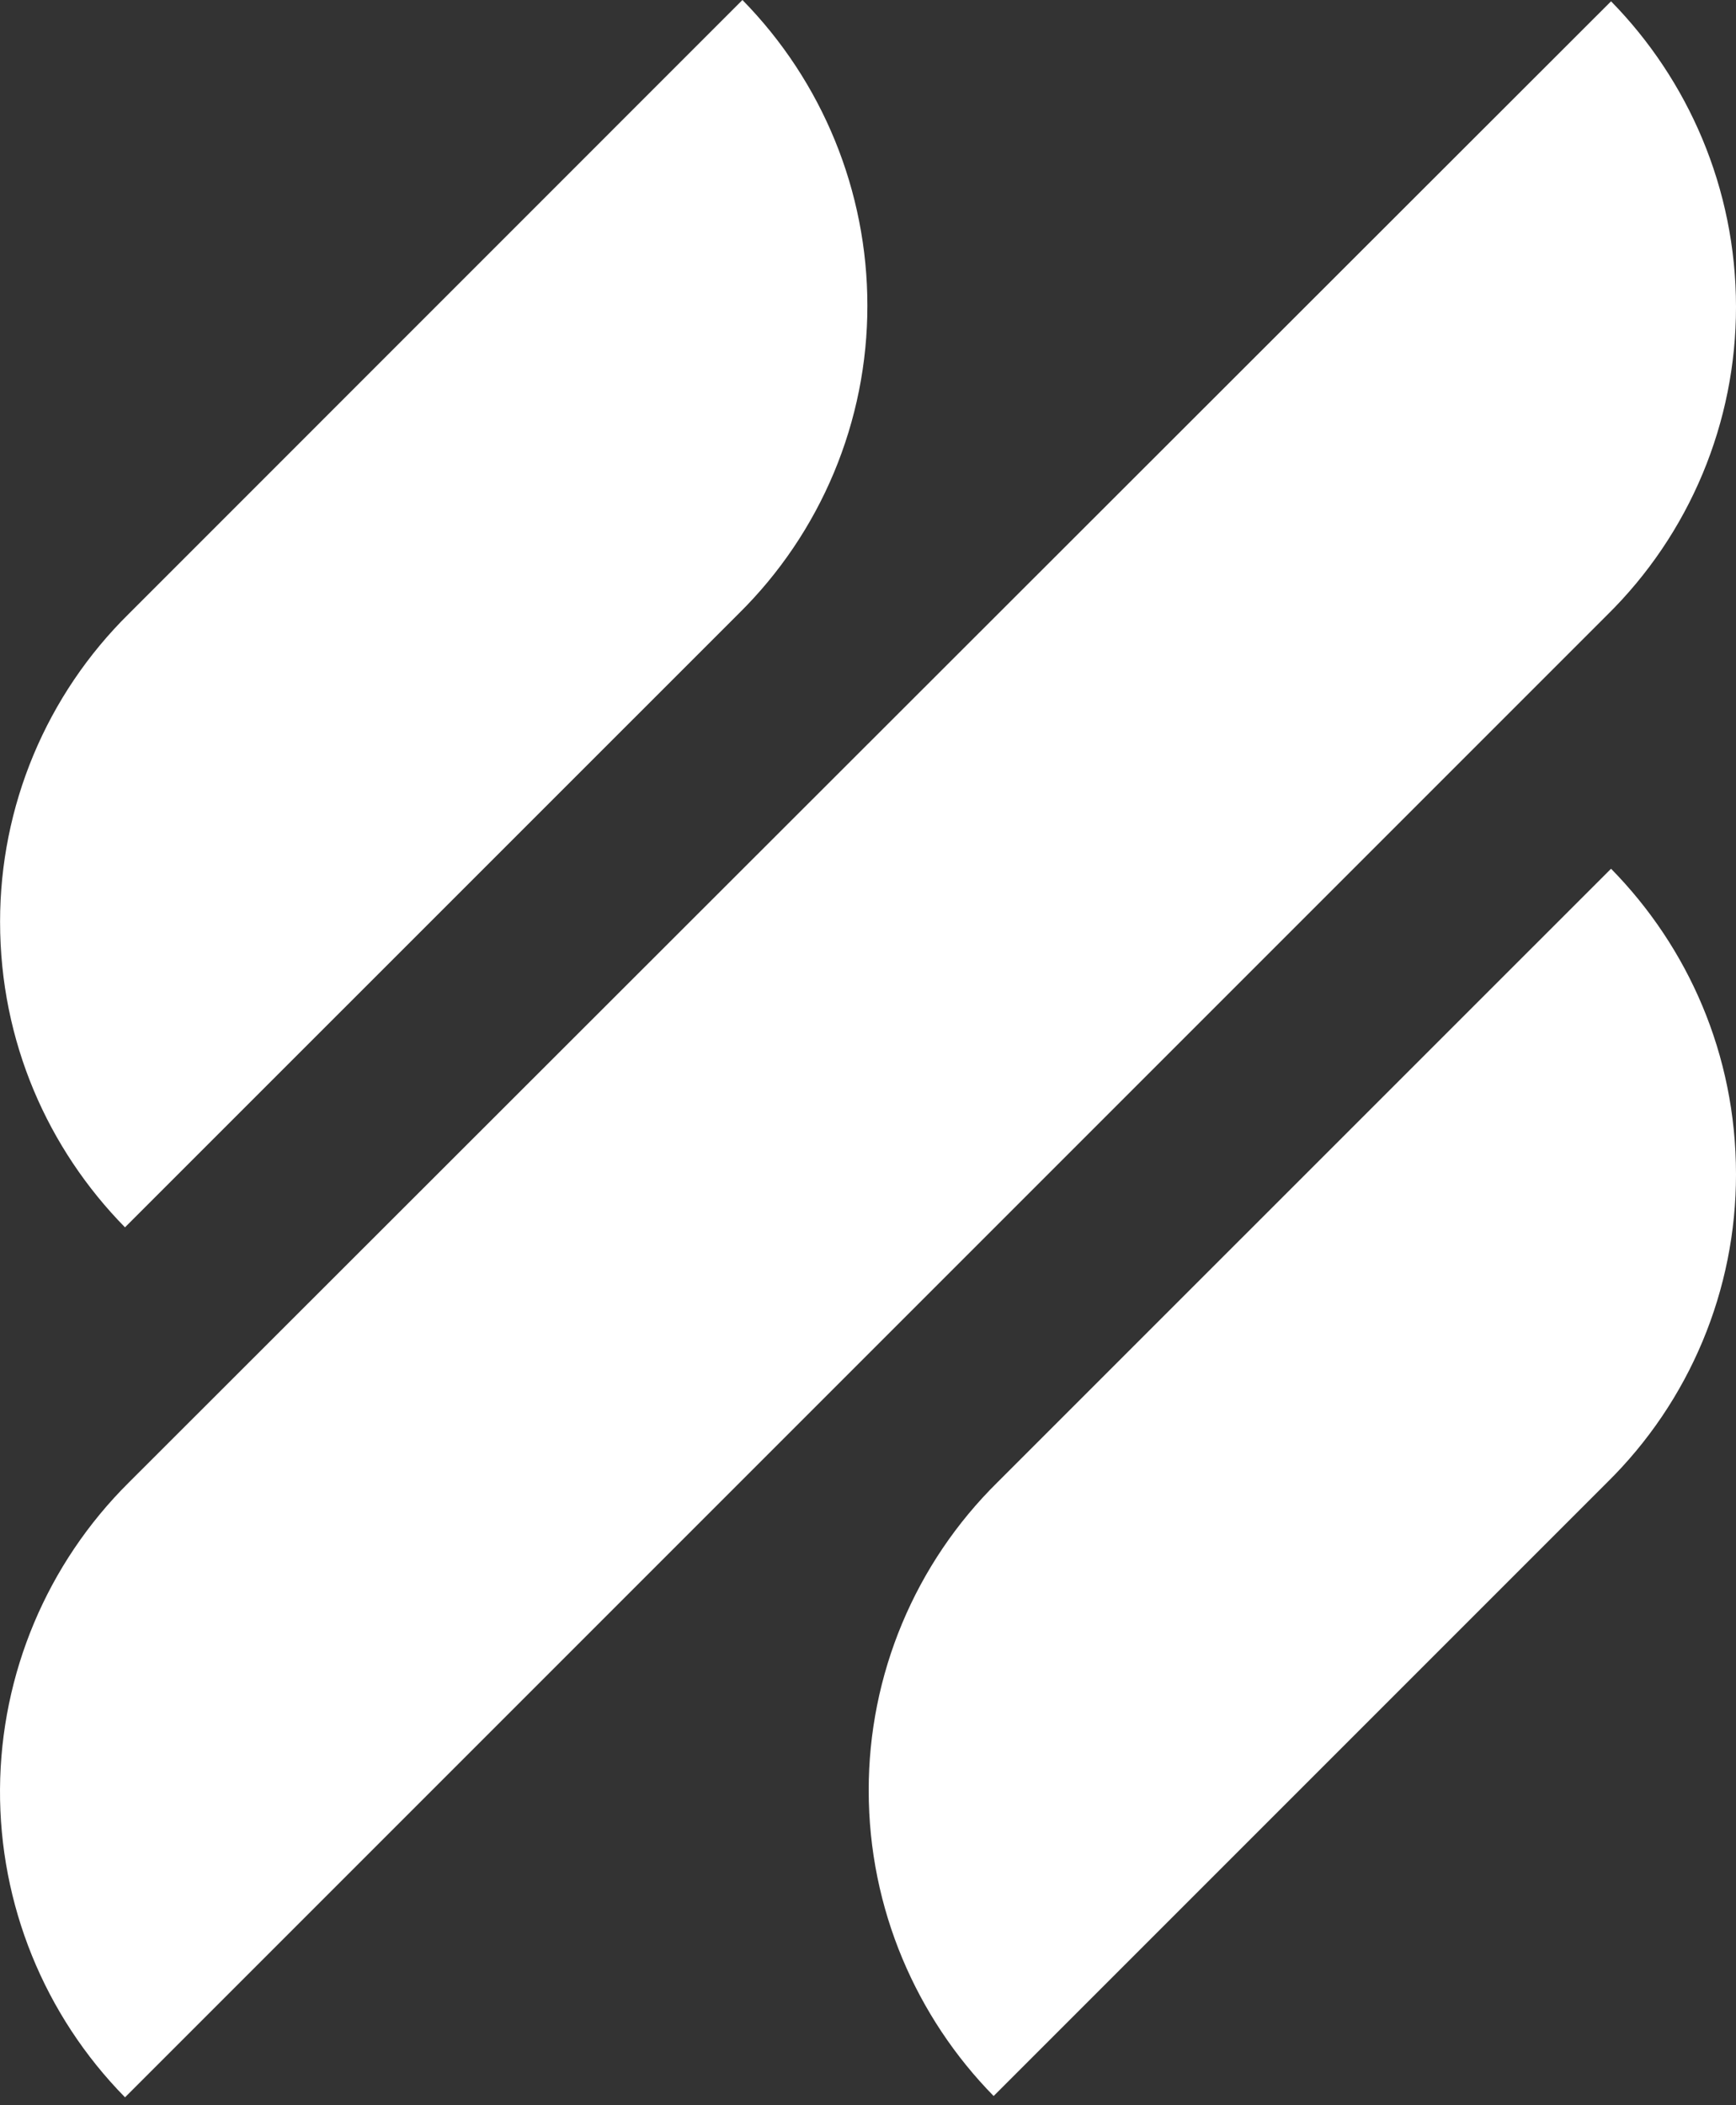 <svg width="160" height="194" viewBox="0 0 160 194" fill="none" xmlns="http://www.w3.org/2000/svg">
<rect x="0" y="0" width="160" height="194" fill="#333333" stroke="none"/>
<path d="M11.523 113.099L68.073 56.558C71.836 52.849 74.823 48.428 76.861 43.553C78.899 38.678 79.947 33.446 79.943 28.162C79.944 17.628 75.808 7.515 68.427 0L11.87 56.566C8.108 60.274 5.123 64.694 3.086 69.568C1.05 74.441 0.003 79.671 0.007 84.953C0.007 96.01 4.436 105.892 11.523 113.107V113.099ZM148.484 80.057L91.926 136.606C88.166 140.315 85.18 144.735 83.144 149.609C81.107 154.482 80.06 159.712 80.064 164.994C80.064 175.946 84.493 185.94 91.58 193.156L148.13 136.606C151.894 132.898 154.882 128.477 156.92 123.602C158.958 118.727 160.005 113.495 160 108.211C160 97.154 155.571 87.272 148.484 80.057ZM148.13 56.67C151.892 52.963 154.88 48.543 156.918 43.67C158.956 38.796 160.004 33.565 160 28.283C160 17.331 155.571 7.345 148.484 0.121L11.87 136.622C4.333 144.101 0.066 154.261 0.001 164.878C-0.064 175.495 4.079 185.706 11.523 193.277L148.13 56.67Z" fill="white"/>
</svg>
